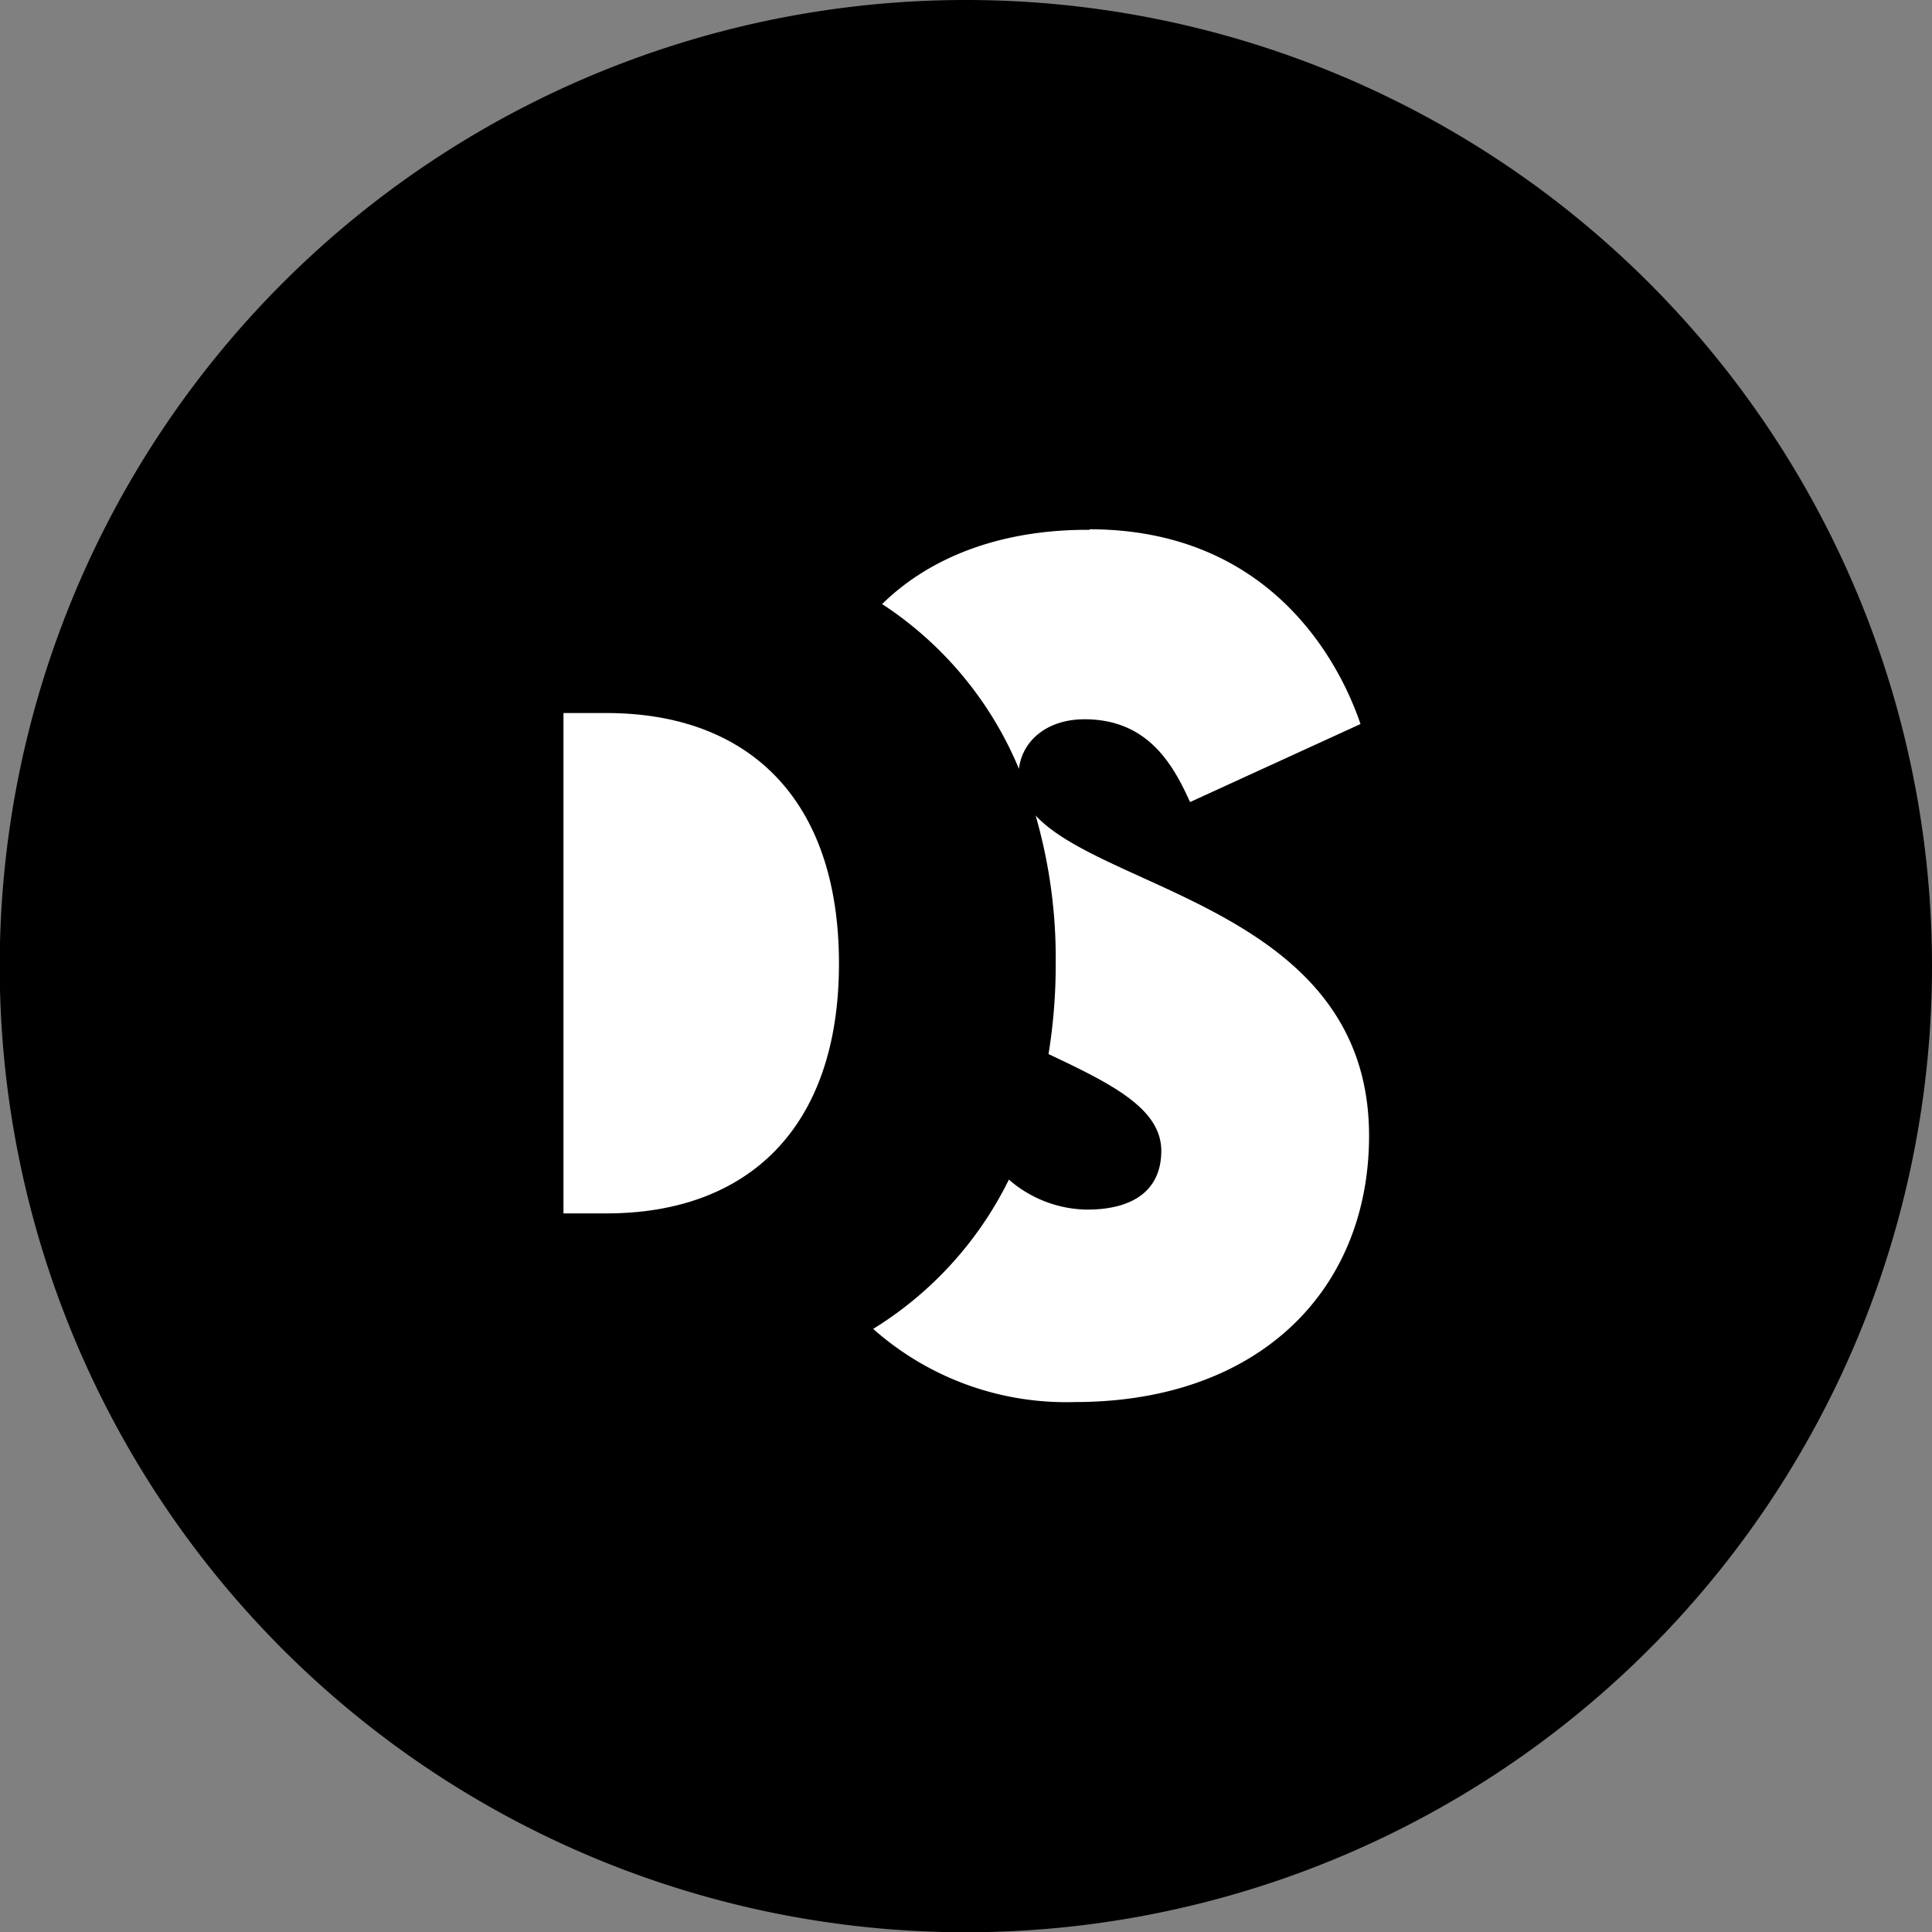 <svg xmlns="http://www.w3.org/2000/svg" viewBox="0 0 142.36 142.37"><rect x="0" y="0" width="142.36" height="142.37" fill="#808080" stroke="none"/><defs><style>.cls-1,.cls-2{fill:#fff;}.cls-2{fill-rule:evenodd;}</style></defs><g id="Calque_2" data-name="Calque 2"><g id="Calque_1-2" data-name="Calque 1"><path d="M71.18,0a71.19,71.19,0,1,0,71.18,71.18A71.18,71.18,0,0,0,71.18,0Z"/><path class="cls-1" d="M76.31,60.09A37.92,37.92,0,0,1,77.79,71a40.79,40.79,0,0,1-.53,6.67c4.6,2.17,8.31,4,8.31,7.13,0,2.74-1.86,4.33-5.48,4.33a8.94,8.94,0,0,1-5.75-2.21,26.84,26.84,0,0,1-10,11,21.42,21.42,0,0,0,14.87,5.39c13.53,0,21.67-8.22,21.67-19.63C100.87,67.2,81.48,65.68,76.31,60.09Zm4-21.05C73.84,39,68.58,41,65,44.51A26.78,26.78,0,0,1,75.08,56.65C75.34,54.53,77.2,53,79.91,53c4.69,0,6.54,3.36,7.78,6.1l12.56-5.75C98.66,48.67,93.53,39,80.26,39Z"/><path class="cls-2" d="M61.82,71c0,12.22-6.81,18.41-17.13,18.41H41.52V52.54h3.17C55,52.54,61.82,58.72,61.82,71Z"/></g></g></svg>